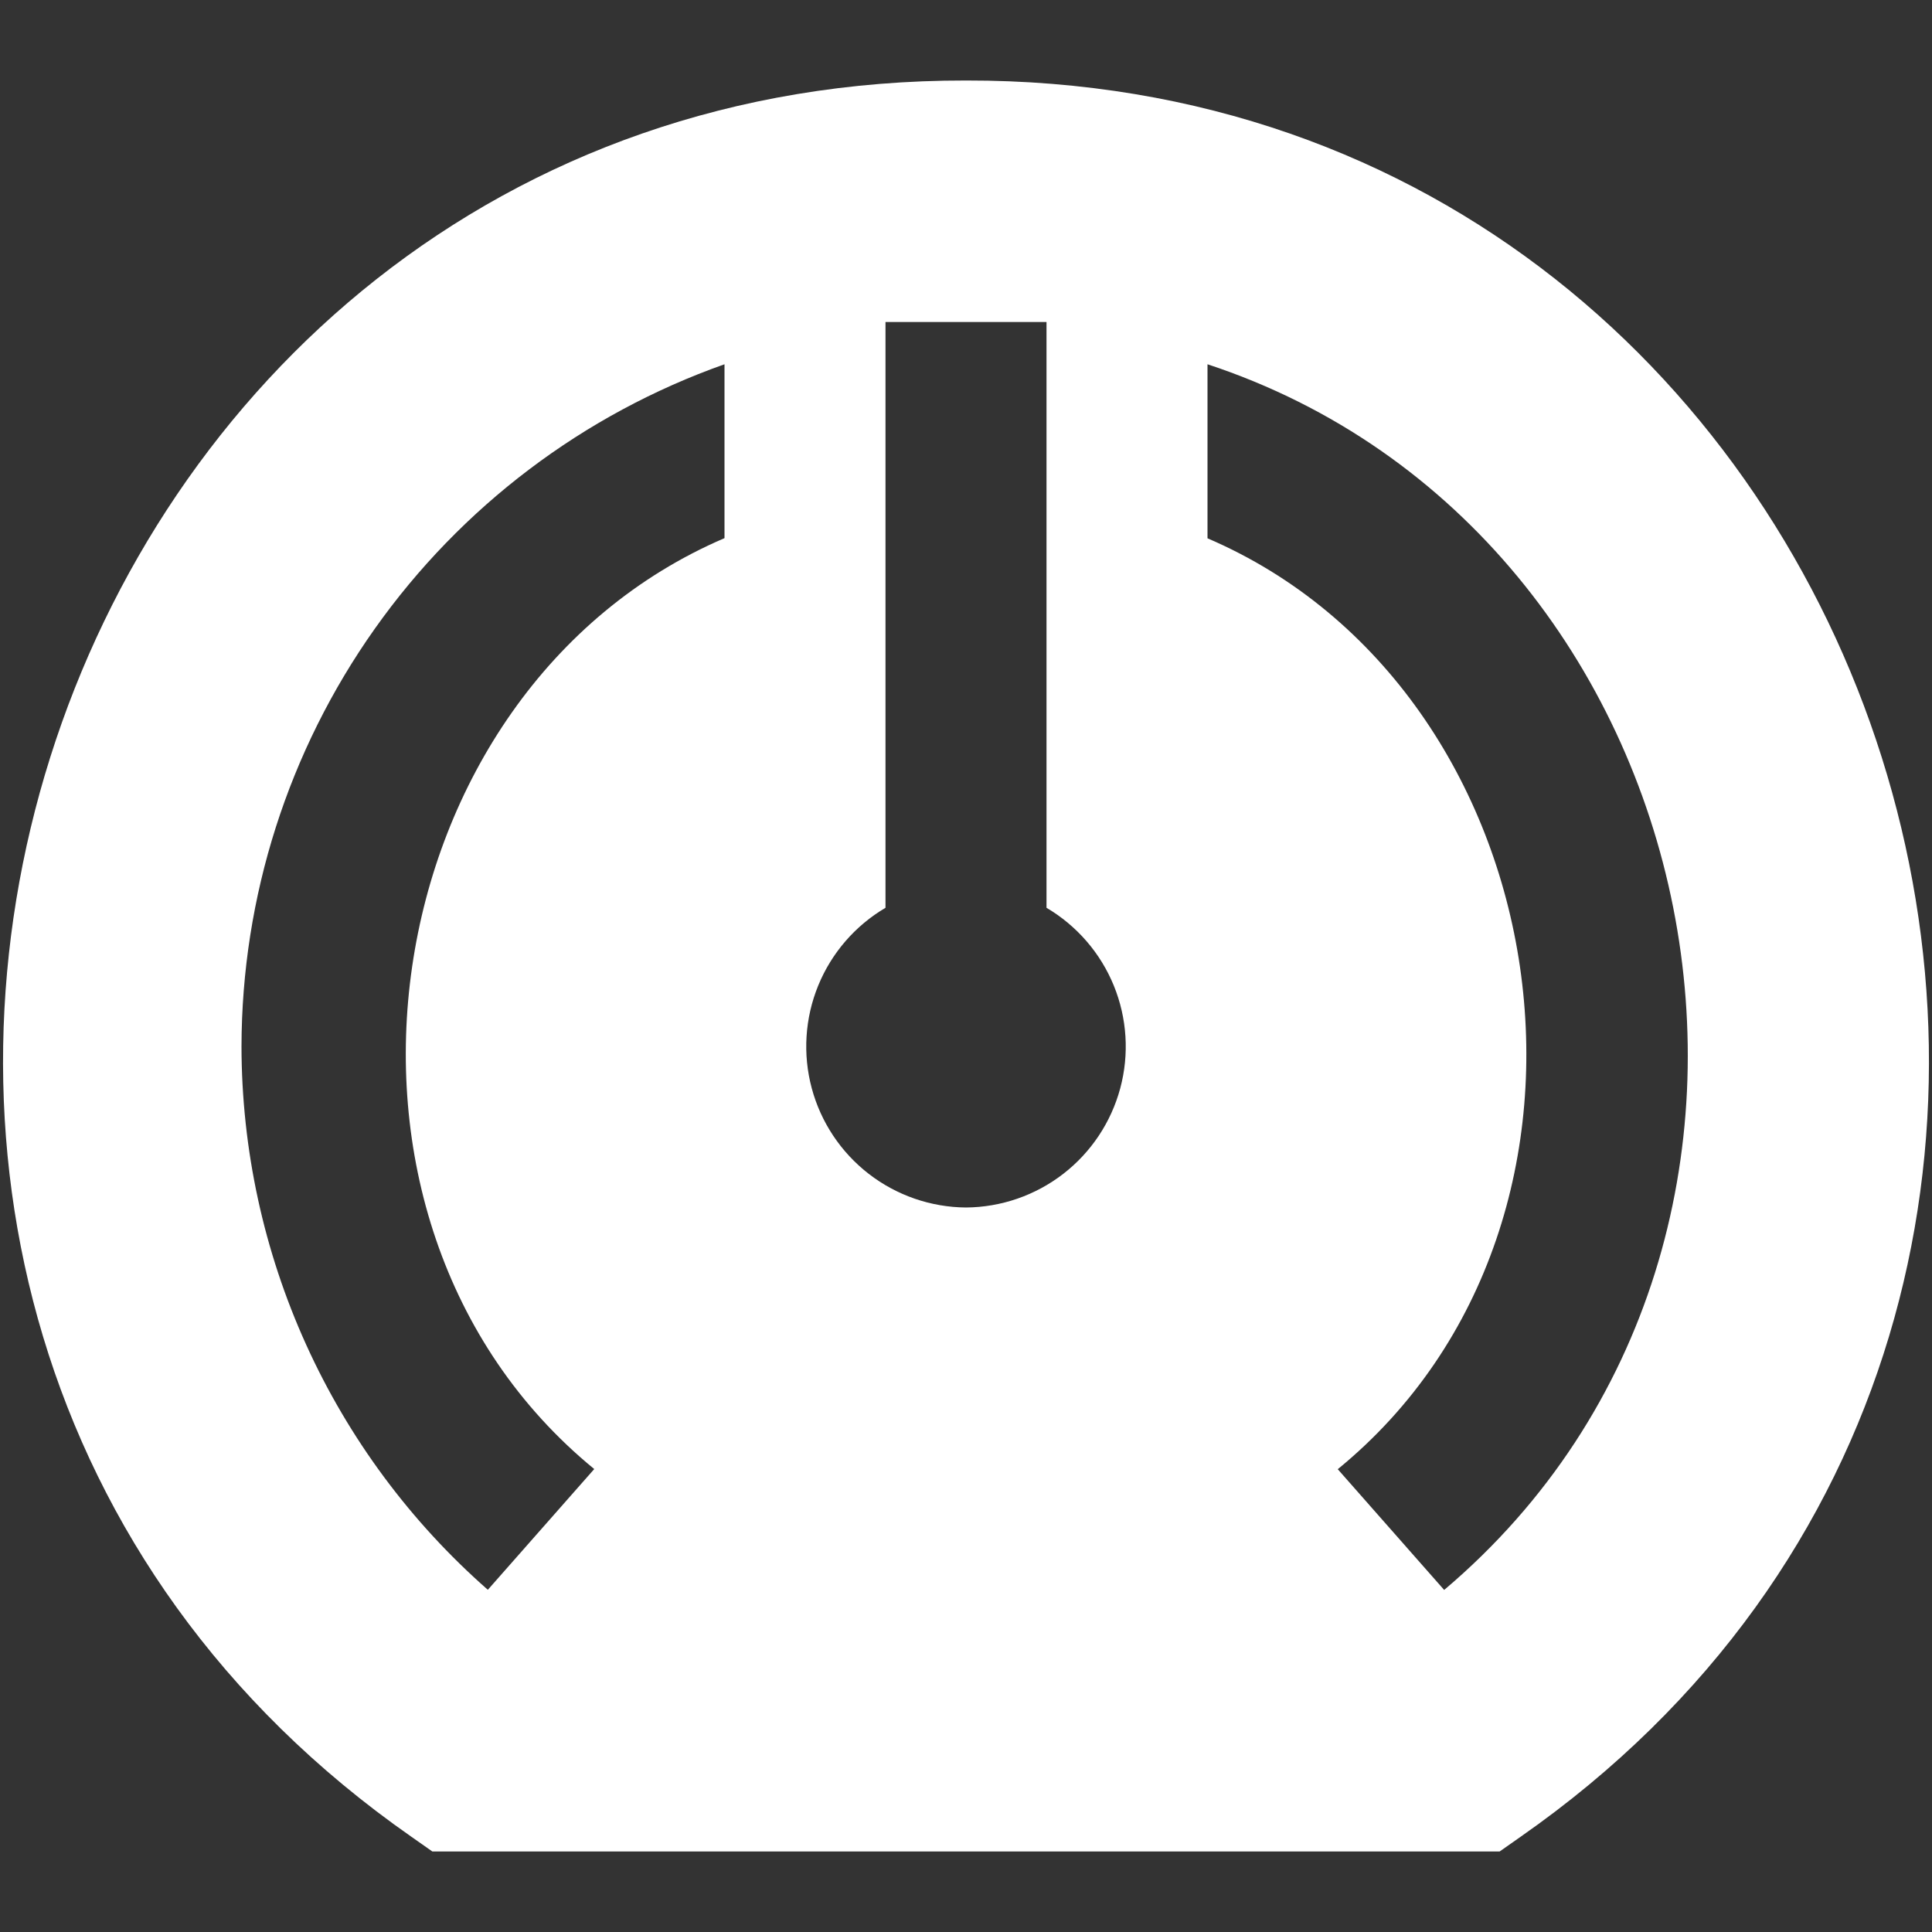 <svg width="112" height="112" viewBox="0 0 112 112" fill="none" xmlns="http://www.w3.org/2000/svg">
<rect x="0" y="0" width="112" height="112" fill="#333333" stroke="none"/>
<g id="tachometer">
<path id="Vector" d="M56 4.667C1.741 4.578 -20.599 75.46 23.856 106.484L25.065 107.333H86.935L88.144 106.484C132.617 75.446 110.231 4.573 56 4.667ZM56 70C53.959 69.984 51.979 69.3 50.364 68.051C48.749 66.803 47.587 65.059 47.058 63.088C46.529 61.117 46.66 59.026 47.432 57.136C48.204 55.247 49.575 53.662 51.333 52.626V18.667H60.667V52.626C62.425 53.662 63.796 55.247 64.568 57.136C65.34 59.026 65.471 61.117 64.942 63.088C64.412 65.059 63.251 66.803 61.636 68.051C60.021 69.3 58.041 69.984 56 70ZM83.72 92.171L77.551 85.171C95.284 70.677 90.505 39.998 70 31.206V21.117C99.47 30.833 107.945 71.671 83.72 92.171ZM14 60.667C14.014 51.99 16.713 43.531 21.726 36.45C26.739 29.369 33.821 24.012 42 21.117V31.197C21.49 39.989 16.739 70.667 34.449 85.162L28.28 92.162C23.8 88.227 20.21 83.383 17.748 77.952C15.286 72.522 14.008 66.629 14 60.667Z" fill="white"/>
</g>
</svg>
